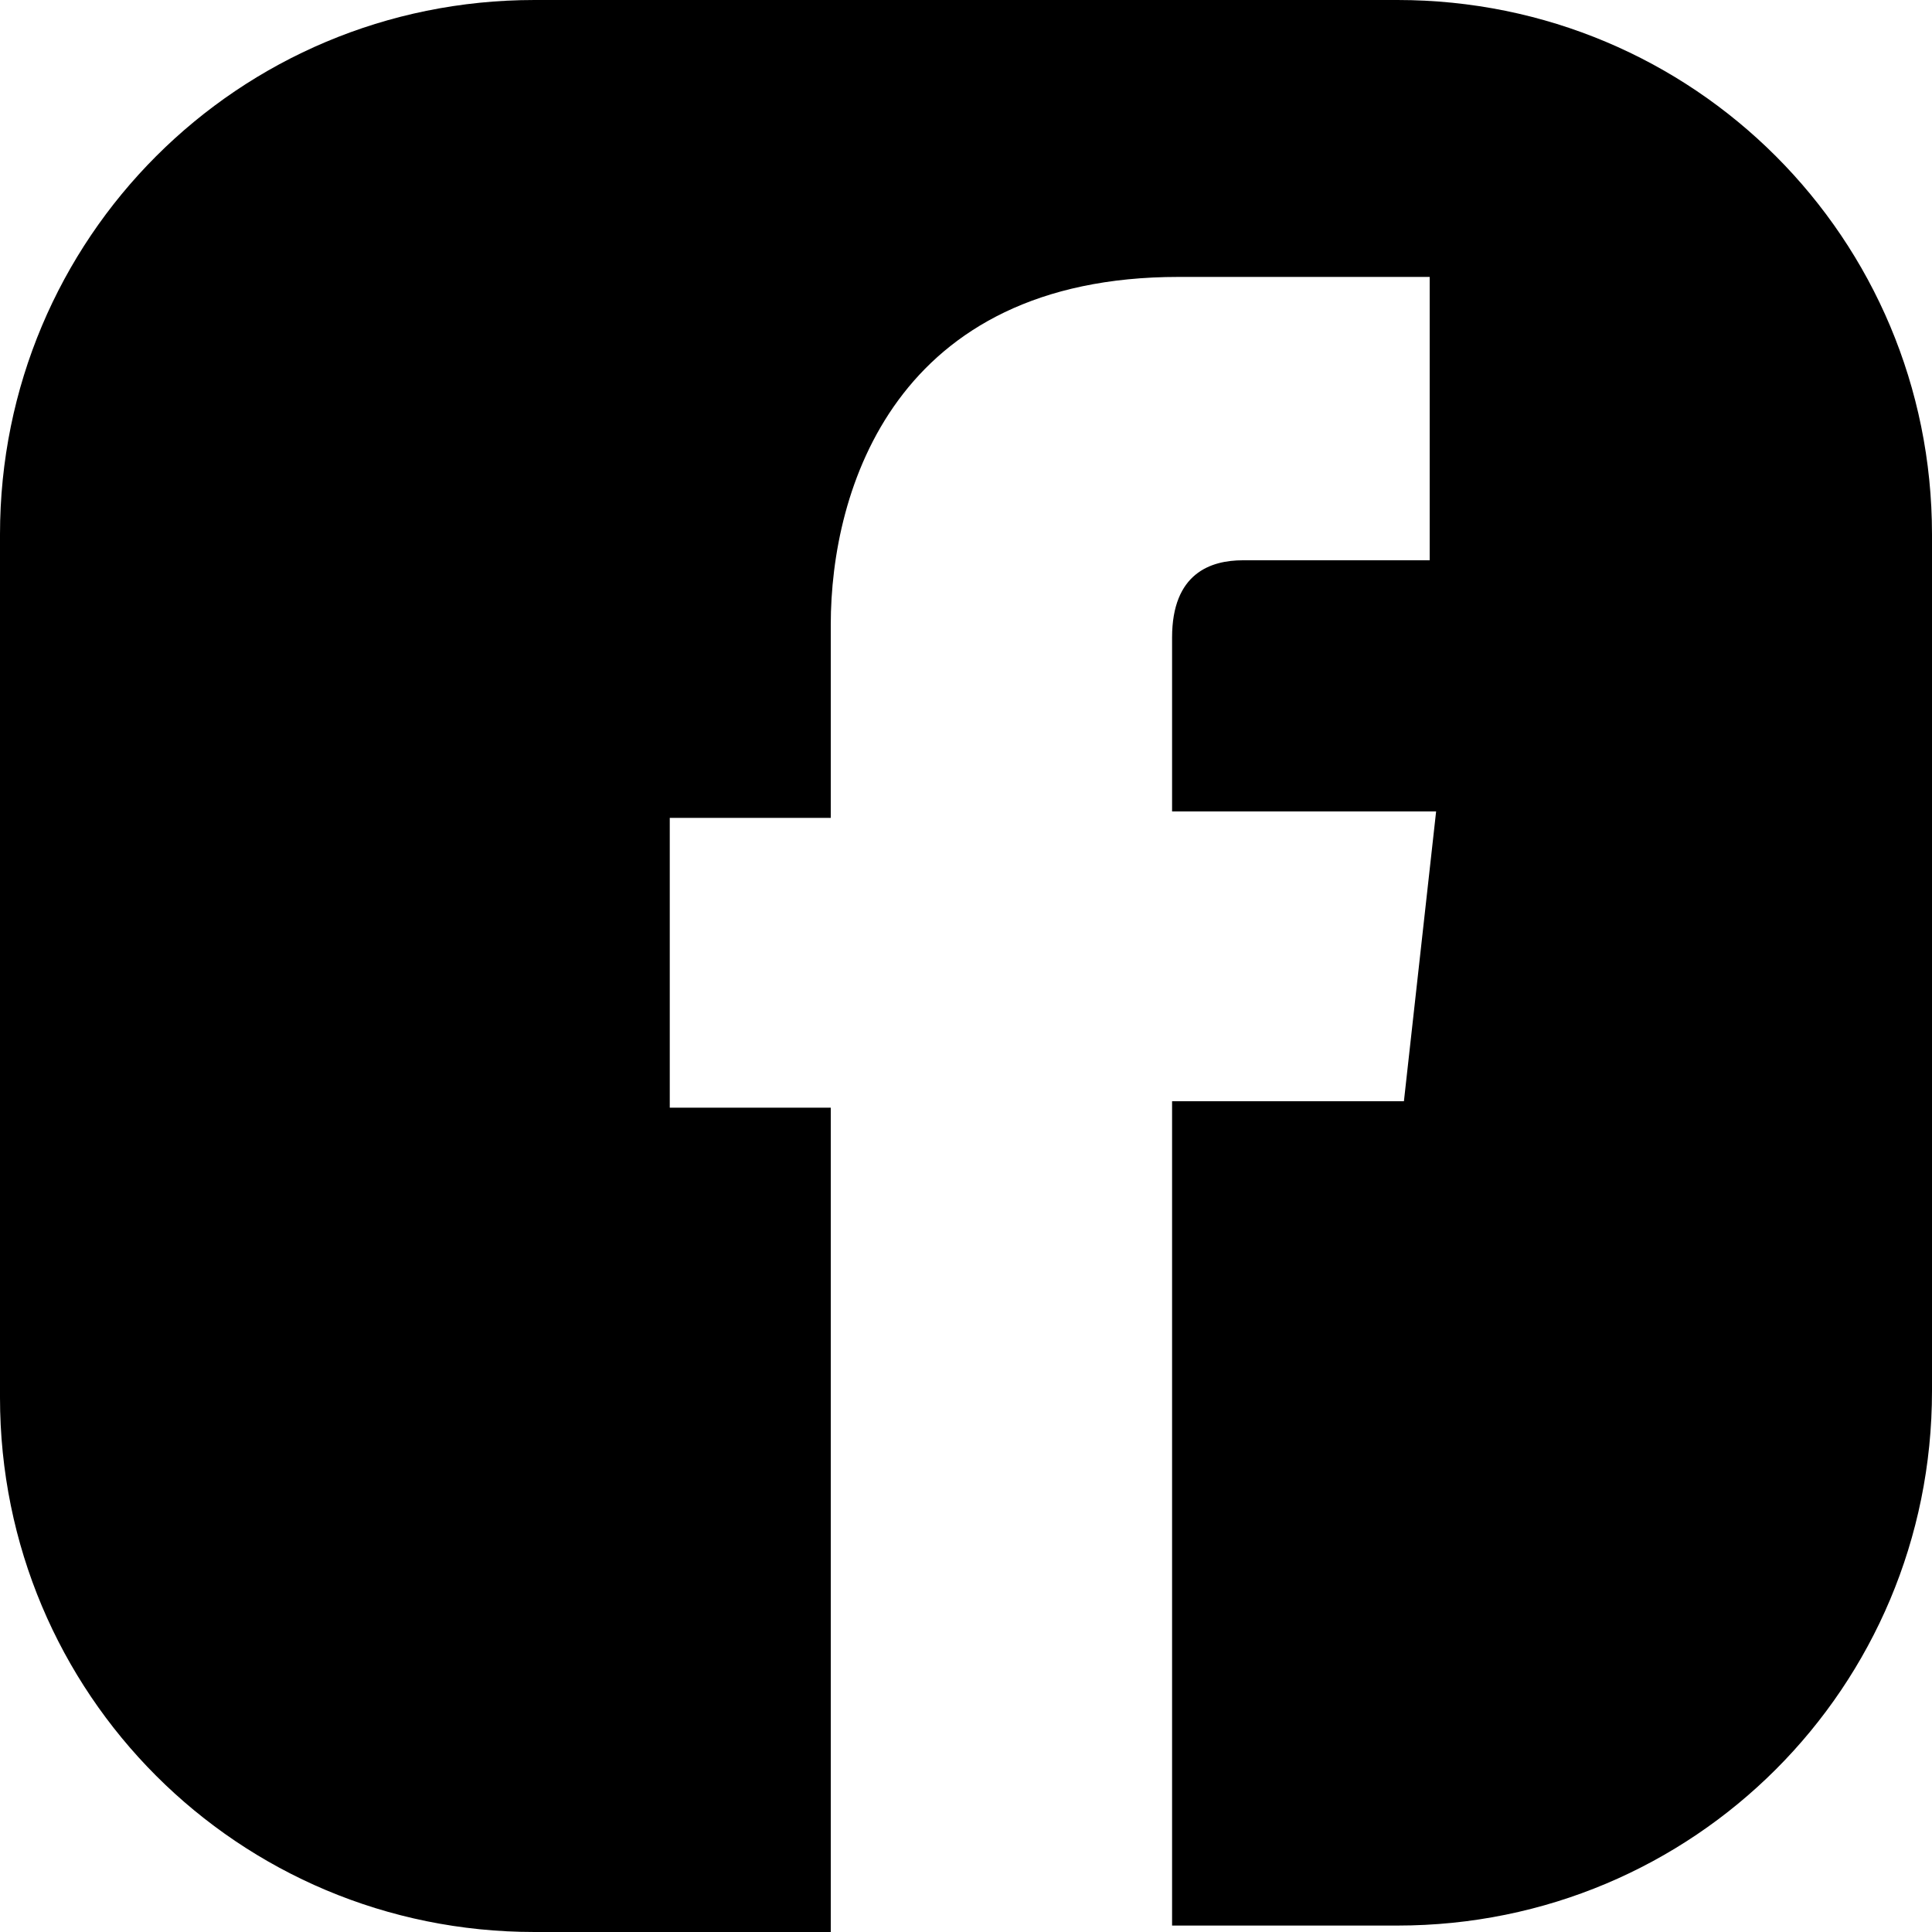 <?xml version="1.0" encoding="utf-8"?>
<!-- Generator: Adobe Illustrator 25.0.1, SVG Export Plug-In . SVG Version: 6.00 Build 0)  -->
<svg version="1.1" id="Calque_1" xmlns="http://www.w3.org/2000/svg" xmlns:xlink="http://www.w3.org/1999/xlink" x="0px" y="0px"
	 viewBox="0 0 30 30" style="enable-background:new 0 0 30 30;" xml:space="preserve">
<path d="M21.7,0H8.3C3.7,0,0,3.7,0,8.3v13.4C0,26.3,3.7,30,8.3,30h4.6c0,0,0-7,0-12.8h-2.5v-4.5h2.5V9.7c0-2.1,1-5.4,5.4-5.4l3.9,0
	v4.4c0,0-2.4,0-2.9,0c-0.5,0-1.1,0.2-1.1,1.2v2.7h4.1l-0.5,4.5h-3.6c0,5.7,0,12.8,0,12.8h3.5c4.6,0,8.3-3.7,8.3-8.3V8.3
	C30,3.7,26.3,0,21.7,0z"/>
</svg>
